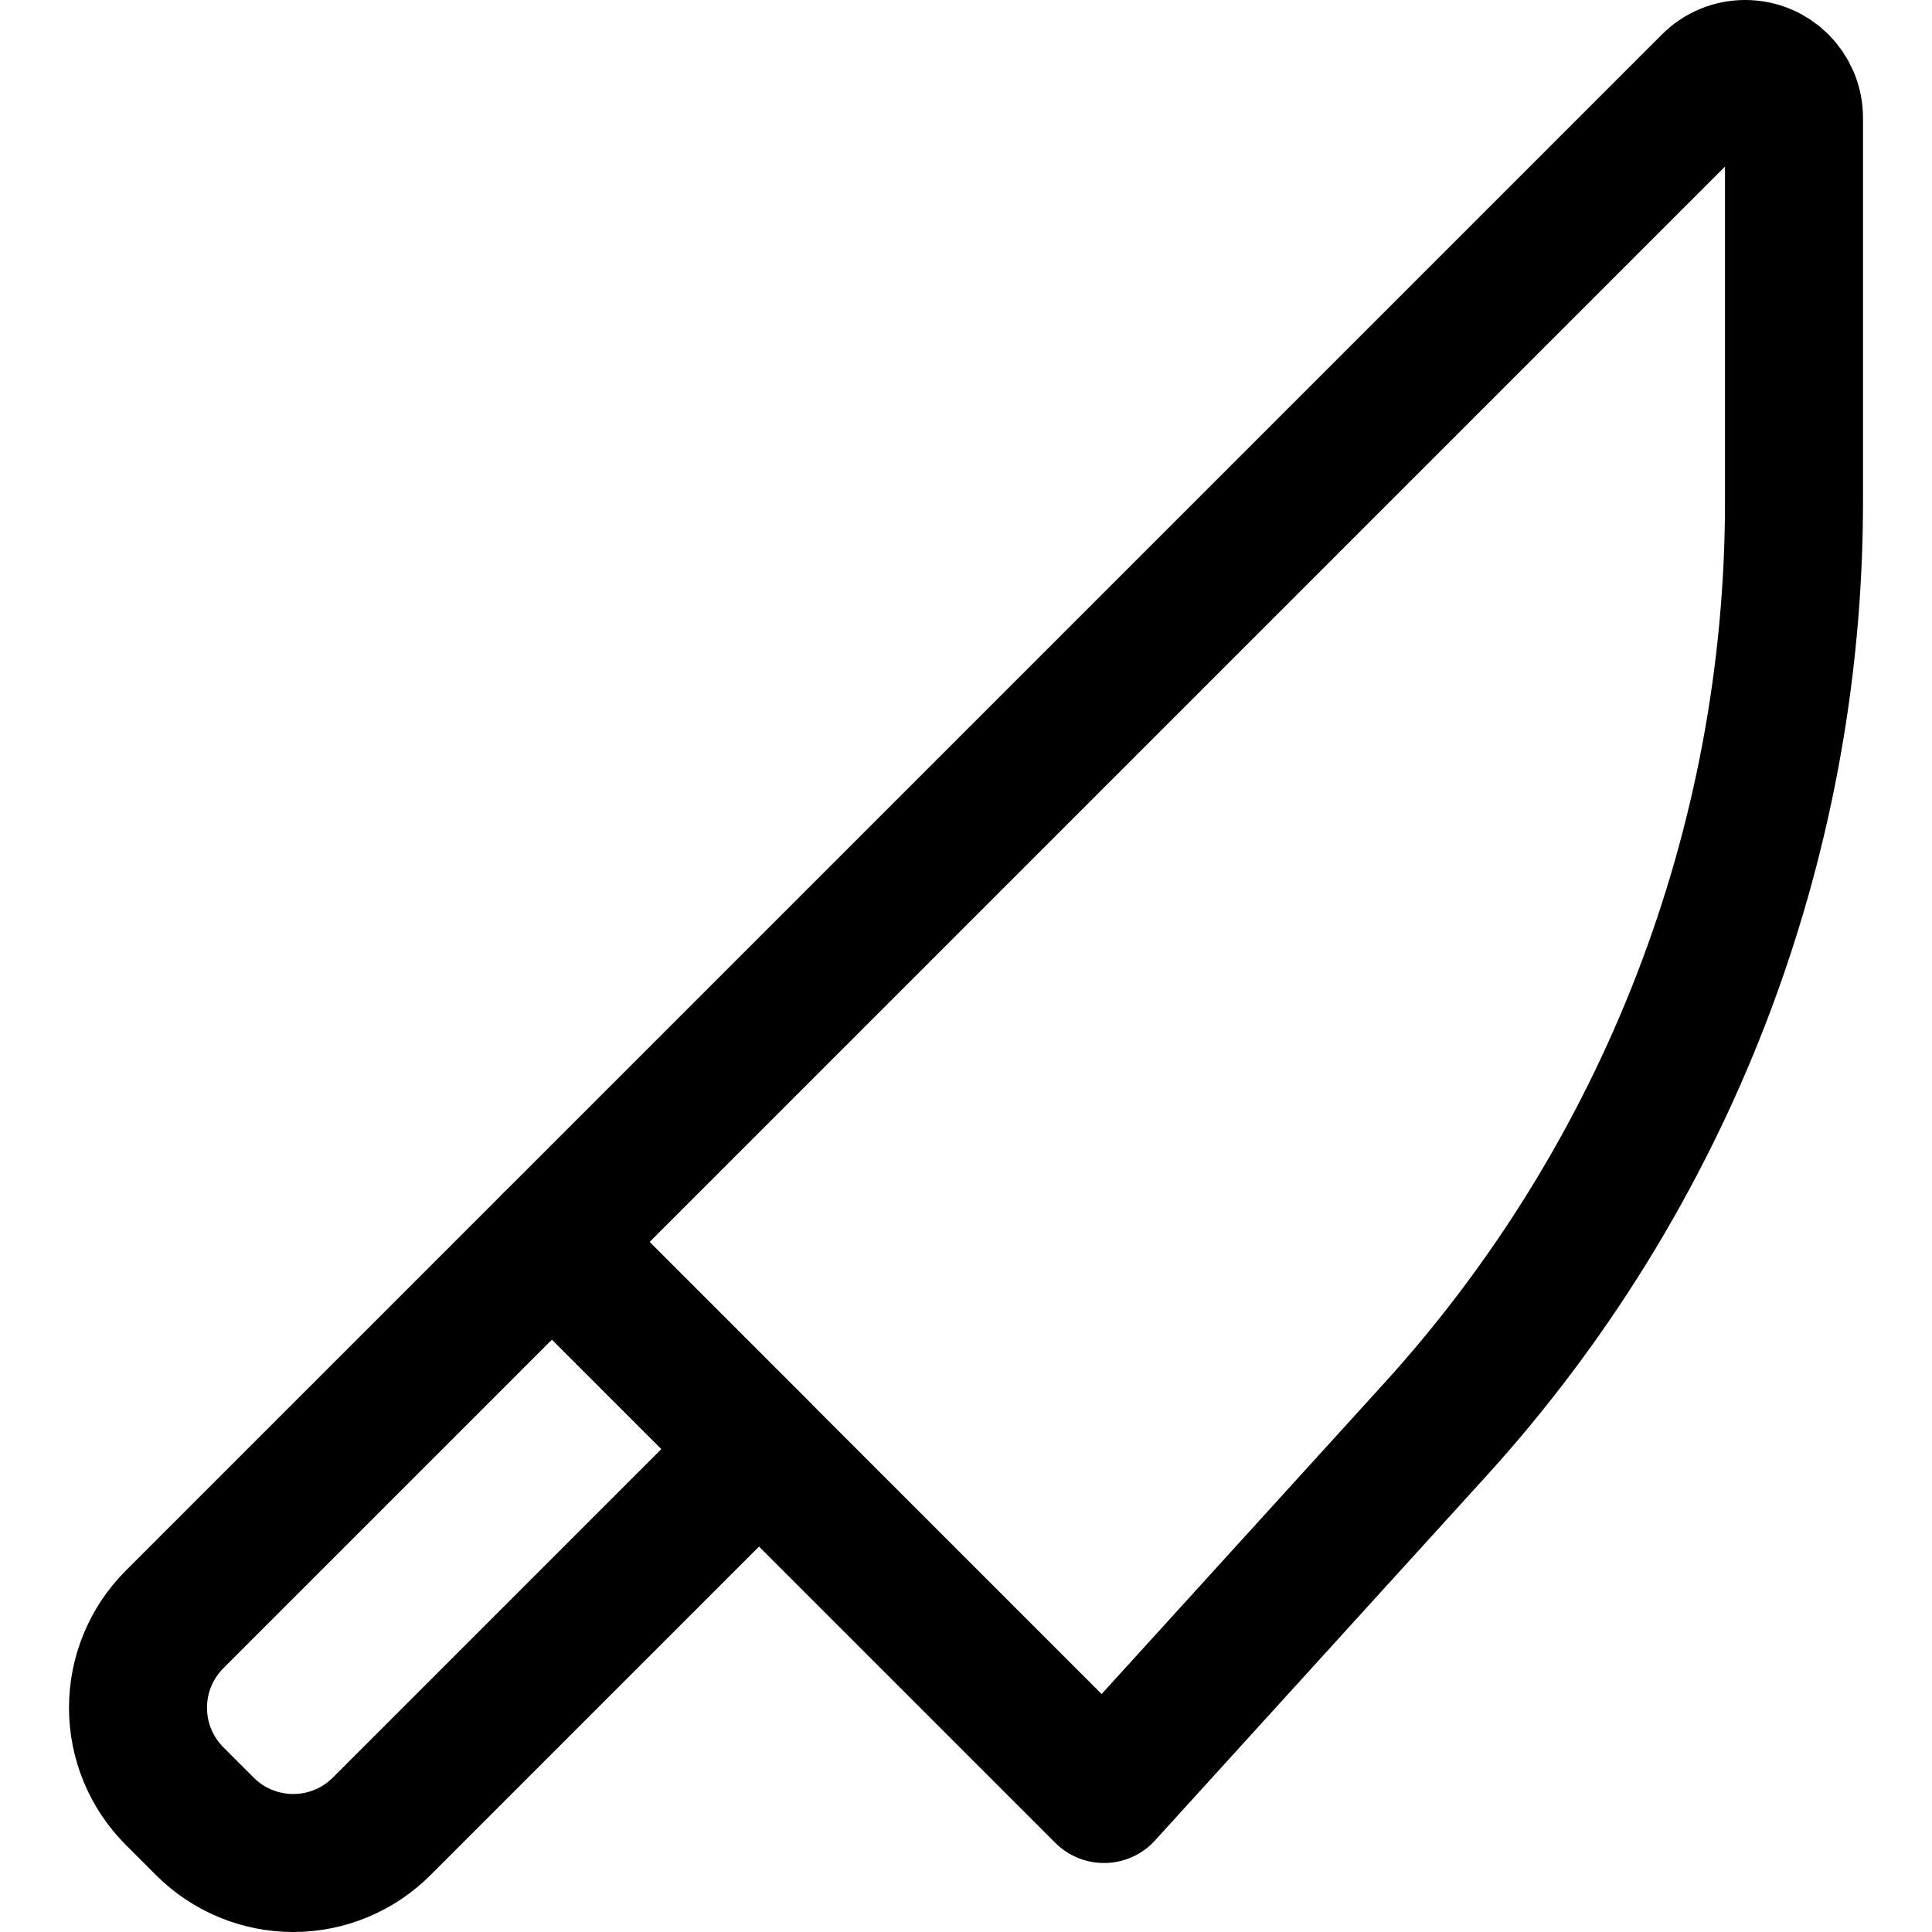 <svg xmlns="http://www.w3.org/2000/svg" fill="none" viewBox="0 0 14 14"><g id="knife-2--knife-big-cutting-kitchenware-cooking"><path id="Vector 4647" stroke="#000000" stroke-linecap="round" stroke-linejoin="round" d="M2.765 13.235 5.5 10.5 4 9l-2.735 2.735C1.095 11.905 1 12.135 1 12.375c0 0.24 0.095 0.47 0.265 0.64l0.22 0.22c0.17 0.17 0.4 0.265 0.64 0.265s0.47 -0.095 0.64 -0.265Z" stroke-width="1"></path><path id="Vector 4650" stroke="#000000" stroke-linecap="round" stroke-linejoin="round" d="M12.396 0.604 4 9l4 4 2.399 -2.639C12.073 8.52 13 6.122 13 3.634V0.854C13 0.658 12.842 0.5 12.646 0.5c-0.094 0 -0.184 0.037 -0.25 0.104Z" stroke-width="1"></path></g></svg>